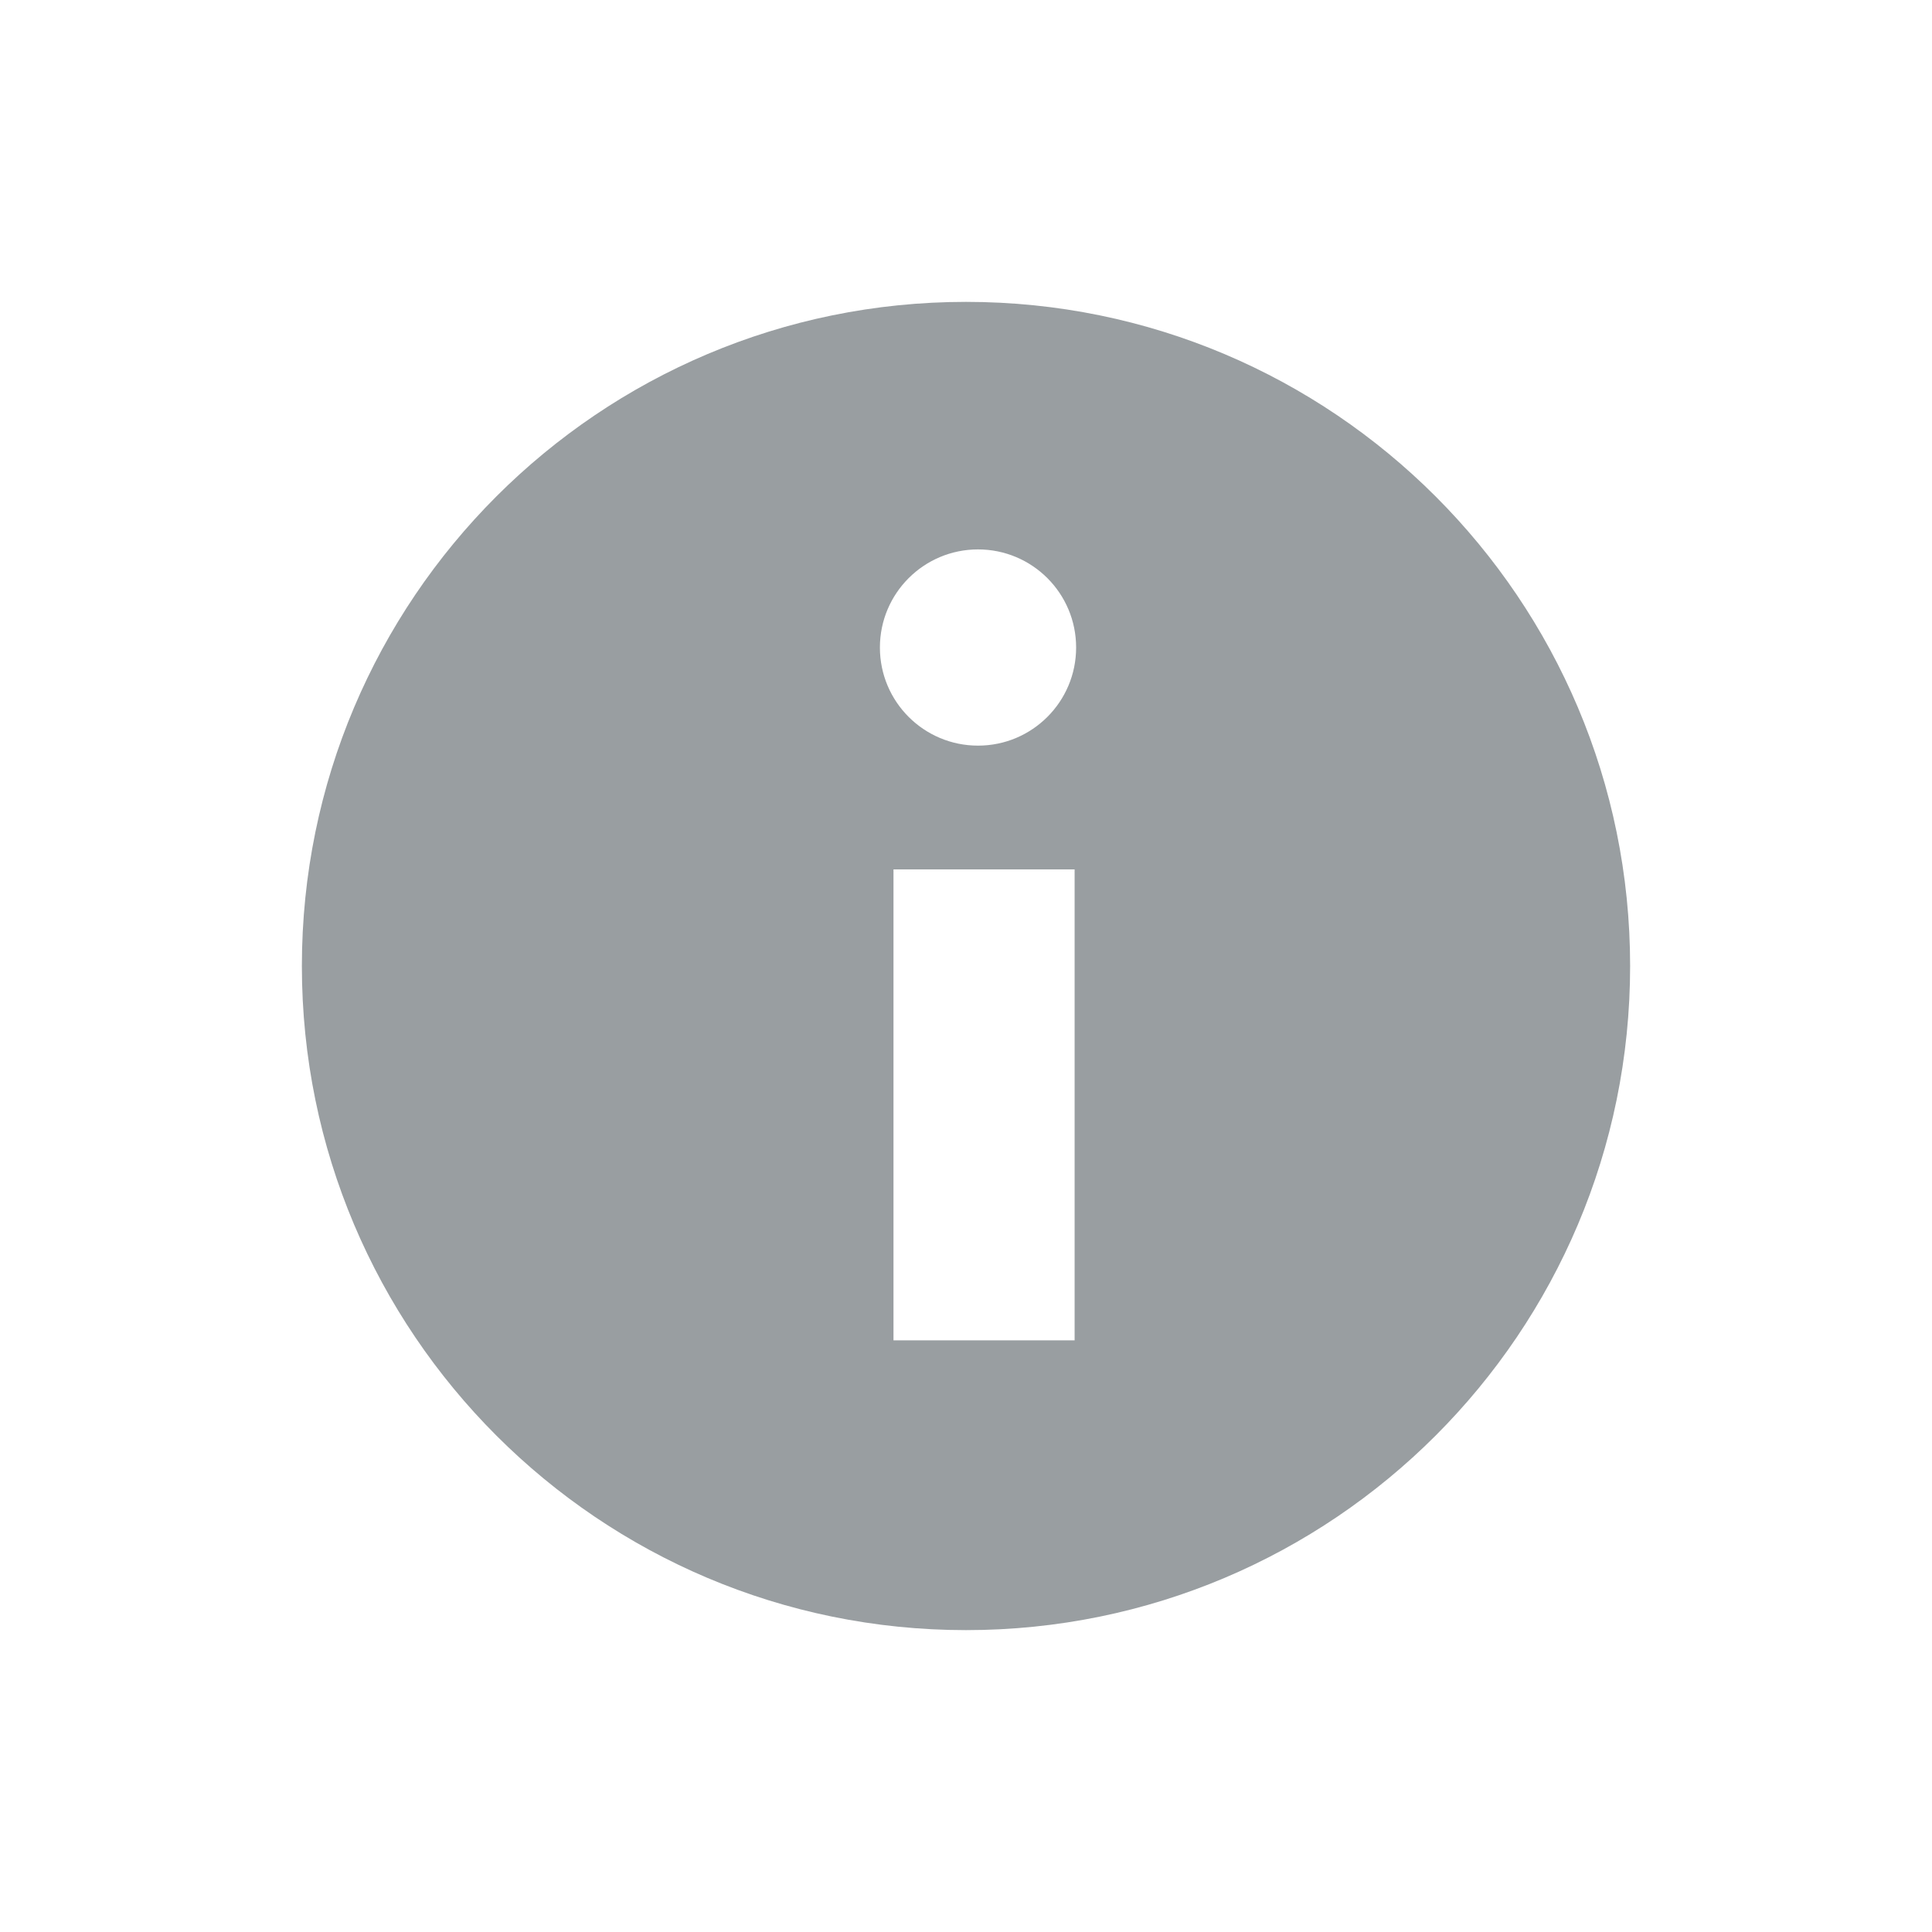 <?xml version="1.0" encoding="UTF-8" standalone="no"?>
<!-- Created with Inkscape (http://www.inkscape.org/) -->

<svg
   xmlns:dc="http://purl.org/dc/elements/1.1/"
   xmlns:cc="http://creativecommons.org/ns#"
   xmlns:rdf="http://www.w3.org/1999/02/22-rdf-syntax-ns#"
   xmlns:svg="http://www.w3.org/2000/svg"
   xmlns="http://www.w3.org/2000/svg"
   version="1.1"
   width="32"
   height="32"
   id="svg4273">
  <defs
     id="defs4275" />
  <path
     d="M 16,5 C 9.925,5 5,9.925 5,16 5,22.075 9.925,27 16,27 22.075,27 27,22.075 27,16 27,9.926 22.075,5 16,5 z m 1.799,17.2 h -3 v -7.8 h 3 v 7.8 z m -1.6,-9.85 c -0.897,0 -1.625,-0.727 -1.625,-1.625 0,-0.898 0.728,-1.625 1.625,-1.625 0.898,0 1.625,0.727 1.625,1.625 0,0.898 -0.728,1.625 -1.625,1.625 z"
     id="path80"
     style="fill:#999EA1" />
</svg>
